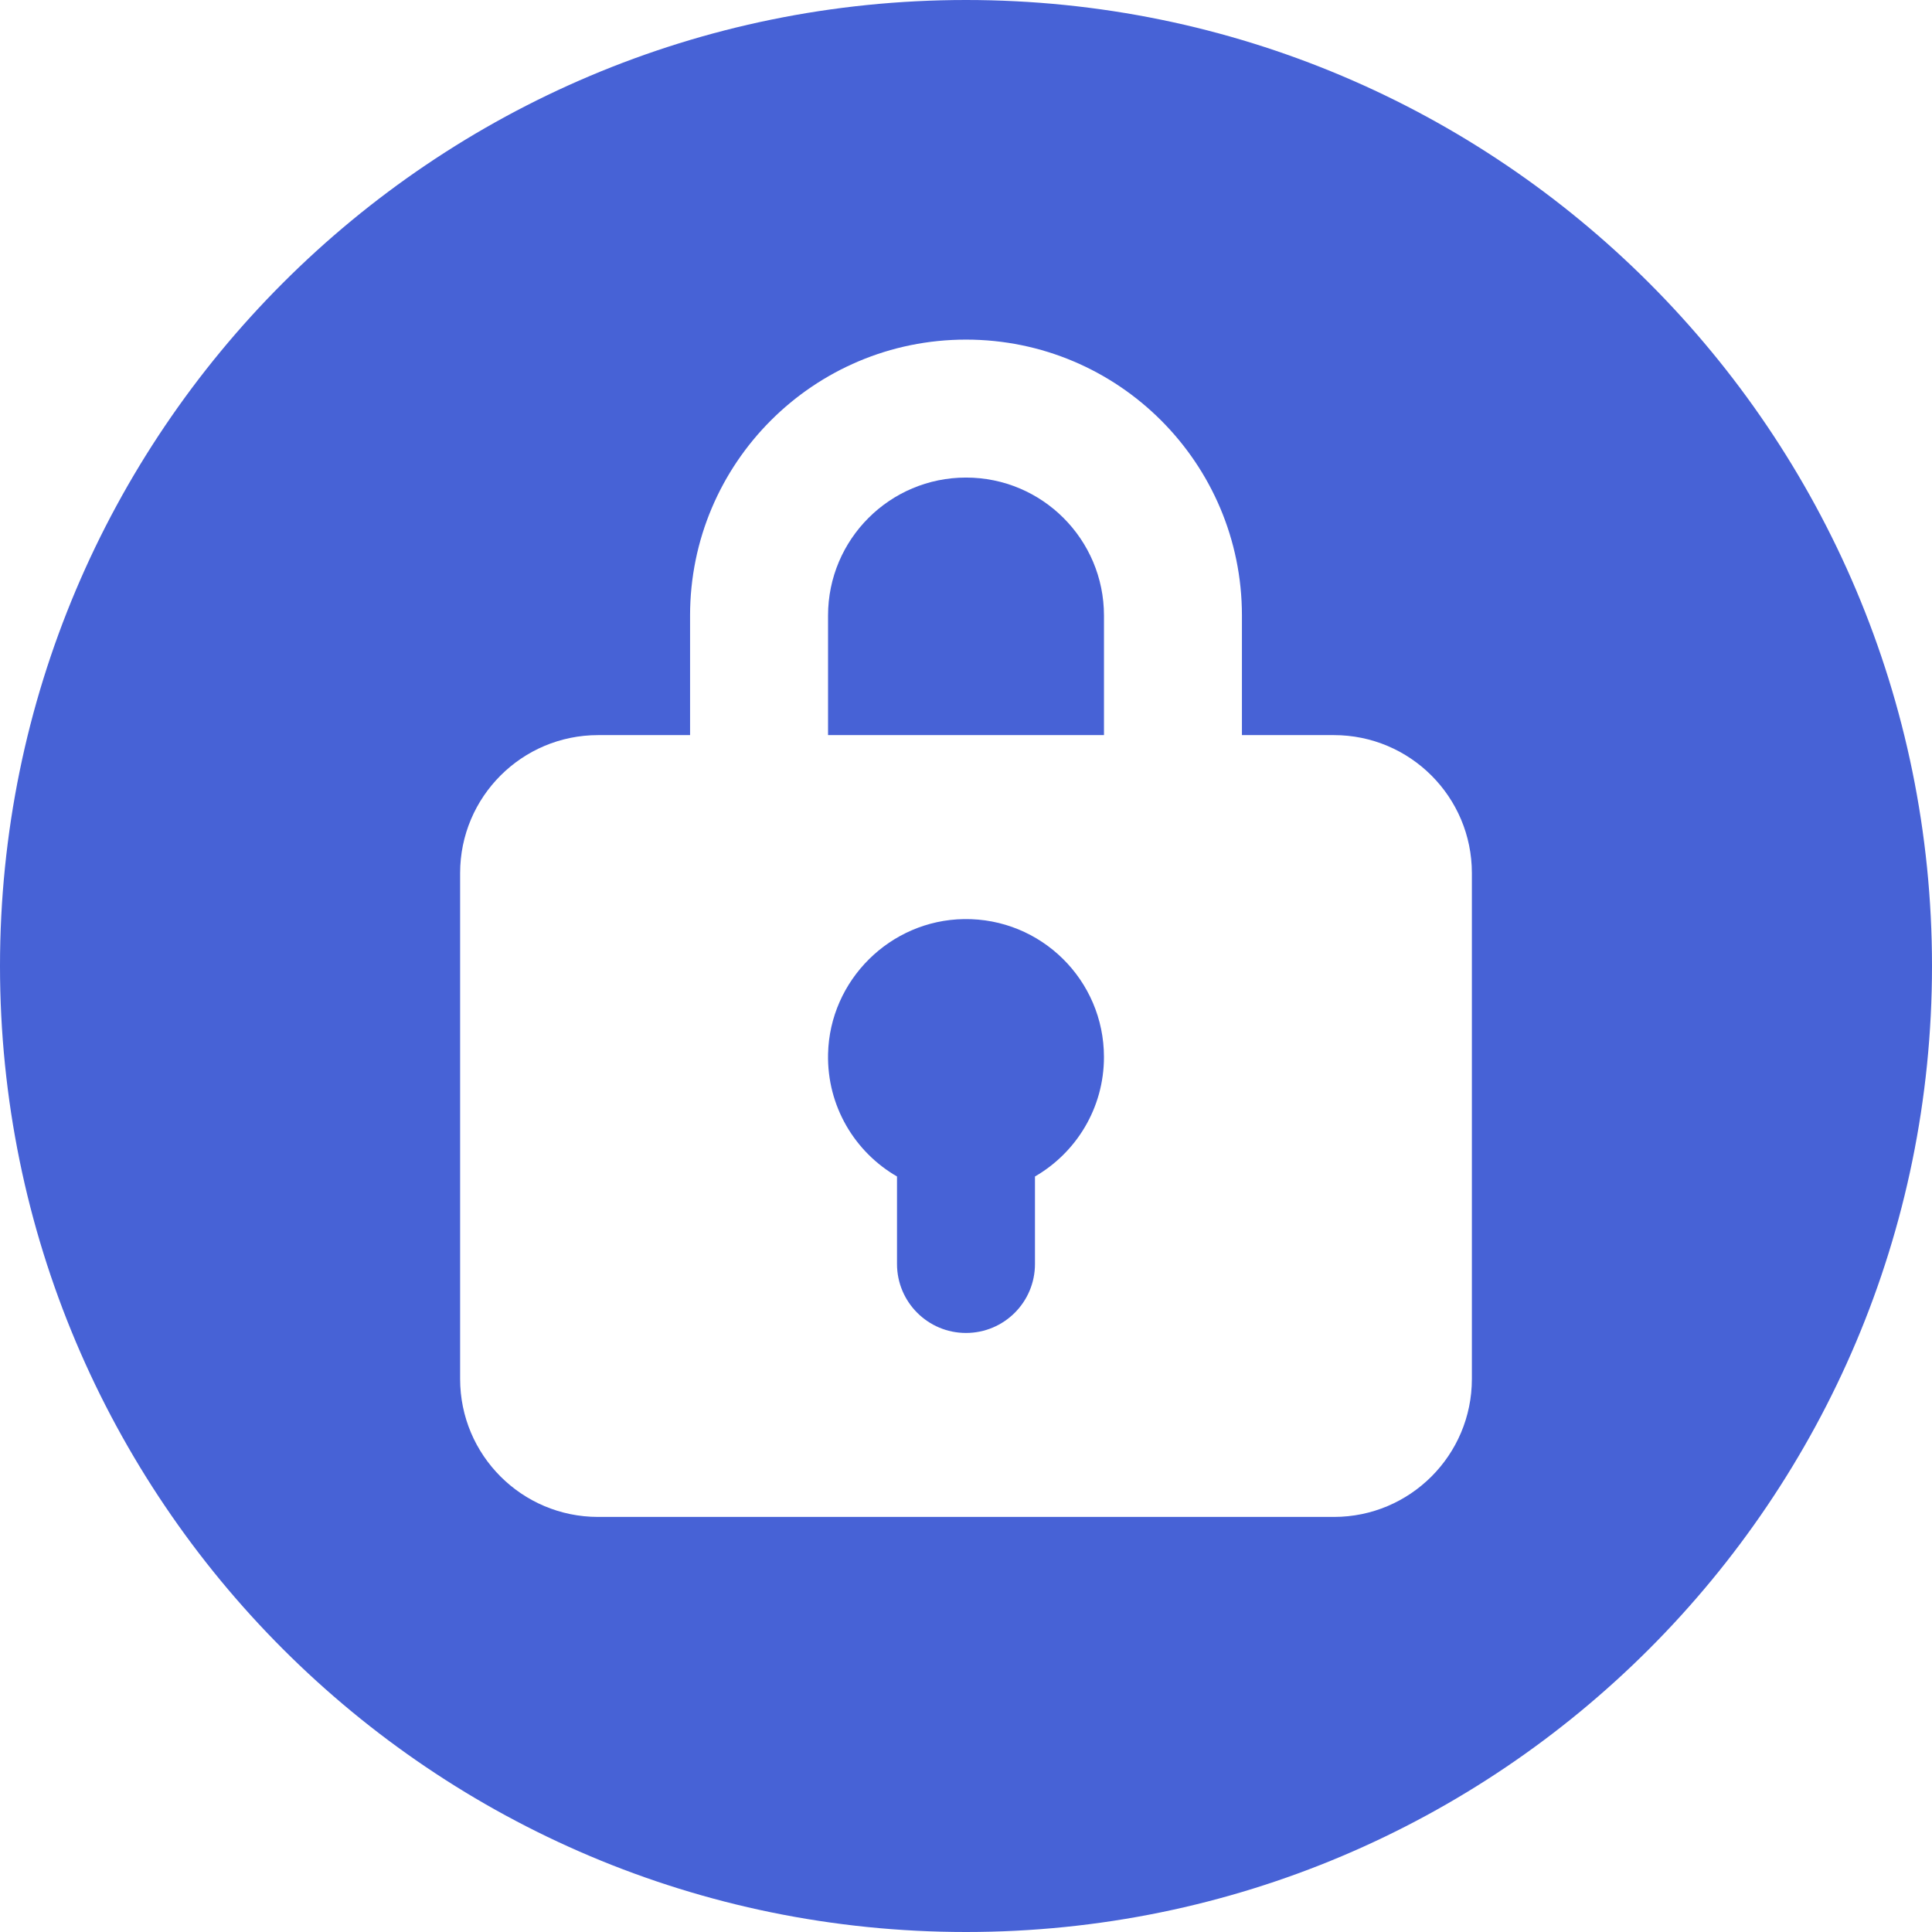 <svg xmlns="http://www.w3.org/2000/svg" xmlns:xlink="http://www.w3.org/1999/xlink" width="500" zoomAndPan="magnify" viewBox="0 0 375 375" height="500" preserveAspectRatio="xMidYMid meet" version="1.0"><path fill="#4762d6" d="M 187.5 92.695 C 172.711 92.695 160.723 104.688 160.723 119.477 L 160.723 142.684 L 214.281 142.684 L 214.281 119.477 C 214.277 104.688 202.289 92.695 187.5 92.695 Z M 187.5 92.695 " fill-opacity="1" fill-rule="nonzero"/><path fill="#4762d6" d="M 187.105 178.395 C 172.793 178.598 161.039 190.258 160.727 204.57 C 160.504 214.73 165.945 223.633 174.109 228.355 L 174.109 245.34 C 174.109 252.734 180.105 258.727 187.5 258.727 C 194.895 258.727 200.887 252.734 200.887 245.34 L 200.887 228.355 C 208.891 223.727 214.277 215.078 214.277 205.168 C 214.277 190.25 202.074 178.176 187.105 178.395 Z M 187.105 178.395 " fill-opacity="1" fill-rule="nonzero"/><path fill="#4762d6" d="M 187.5 0 C 83.945 0 0 83.945 0 187.5 C 0 291.055 83.945 375 187.5 375 C 291.055 375 375 291.055 375 187.5 C 375 83.945 291.055 0 187.5 0 Z M 285.691 267.656 C 285.691 282.445 273.699 294.434 258.91 294.434 L 116.09 294.434 C 101.301 294.434 89.309 282.445 89.309 267.656 L 89.309 169.465 C 89.309 154.676 101.301 142.684 116.09 142.684 L 133.941 142.684 L 133.941 119.477 C 133.941 89.898 157.922 65.918 187.5 65.918 C 217.078 65.918 241.059 89.898 241.059 119.477 L 241.059 142.684 L 258.91 142.684 C 273.699 142.684 285.691 154.676 285.691 169.465 Z M 285.691 267.656 " fill-opacity="1" fill-rule="nonzero"/></svg>